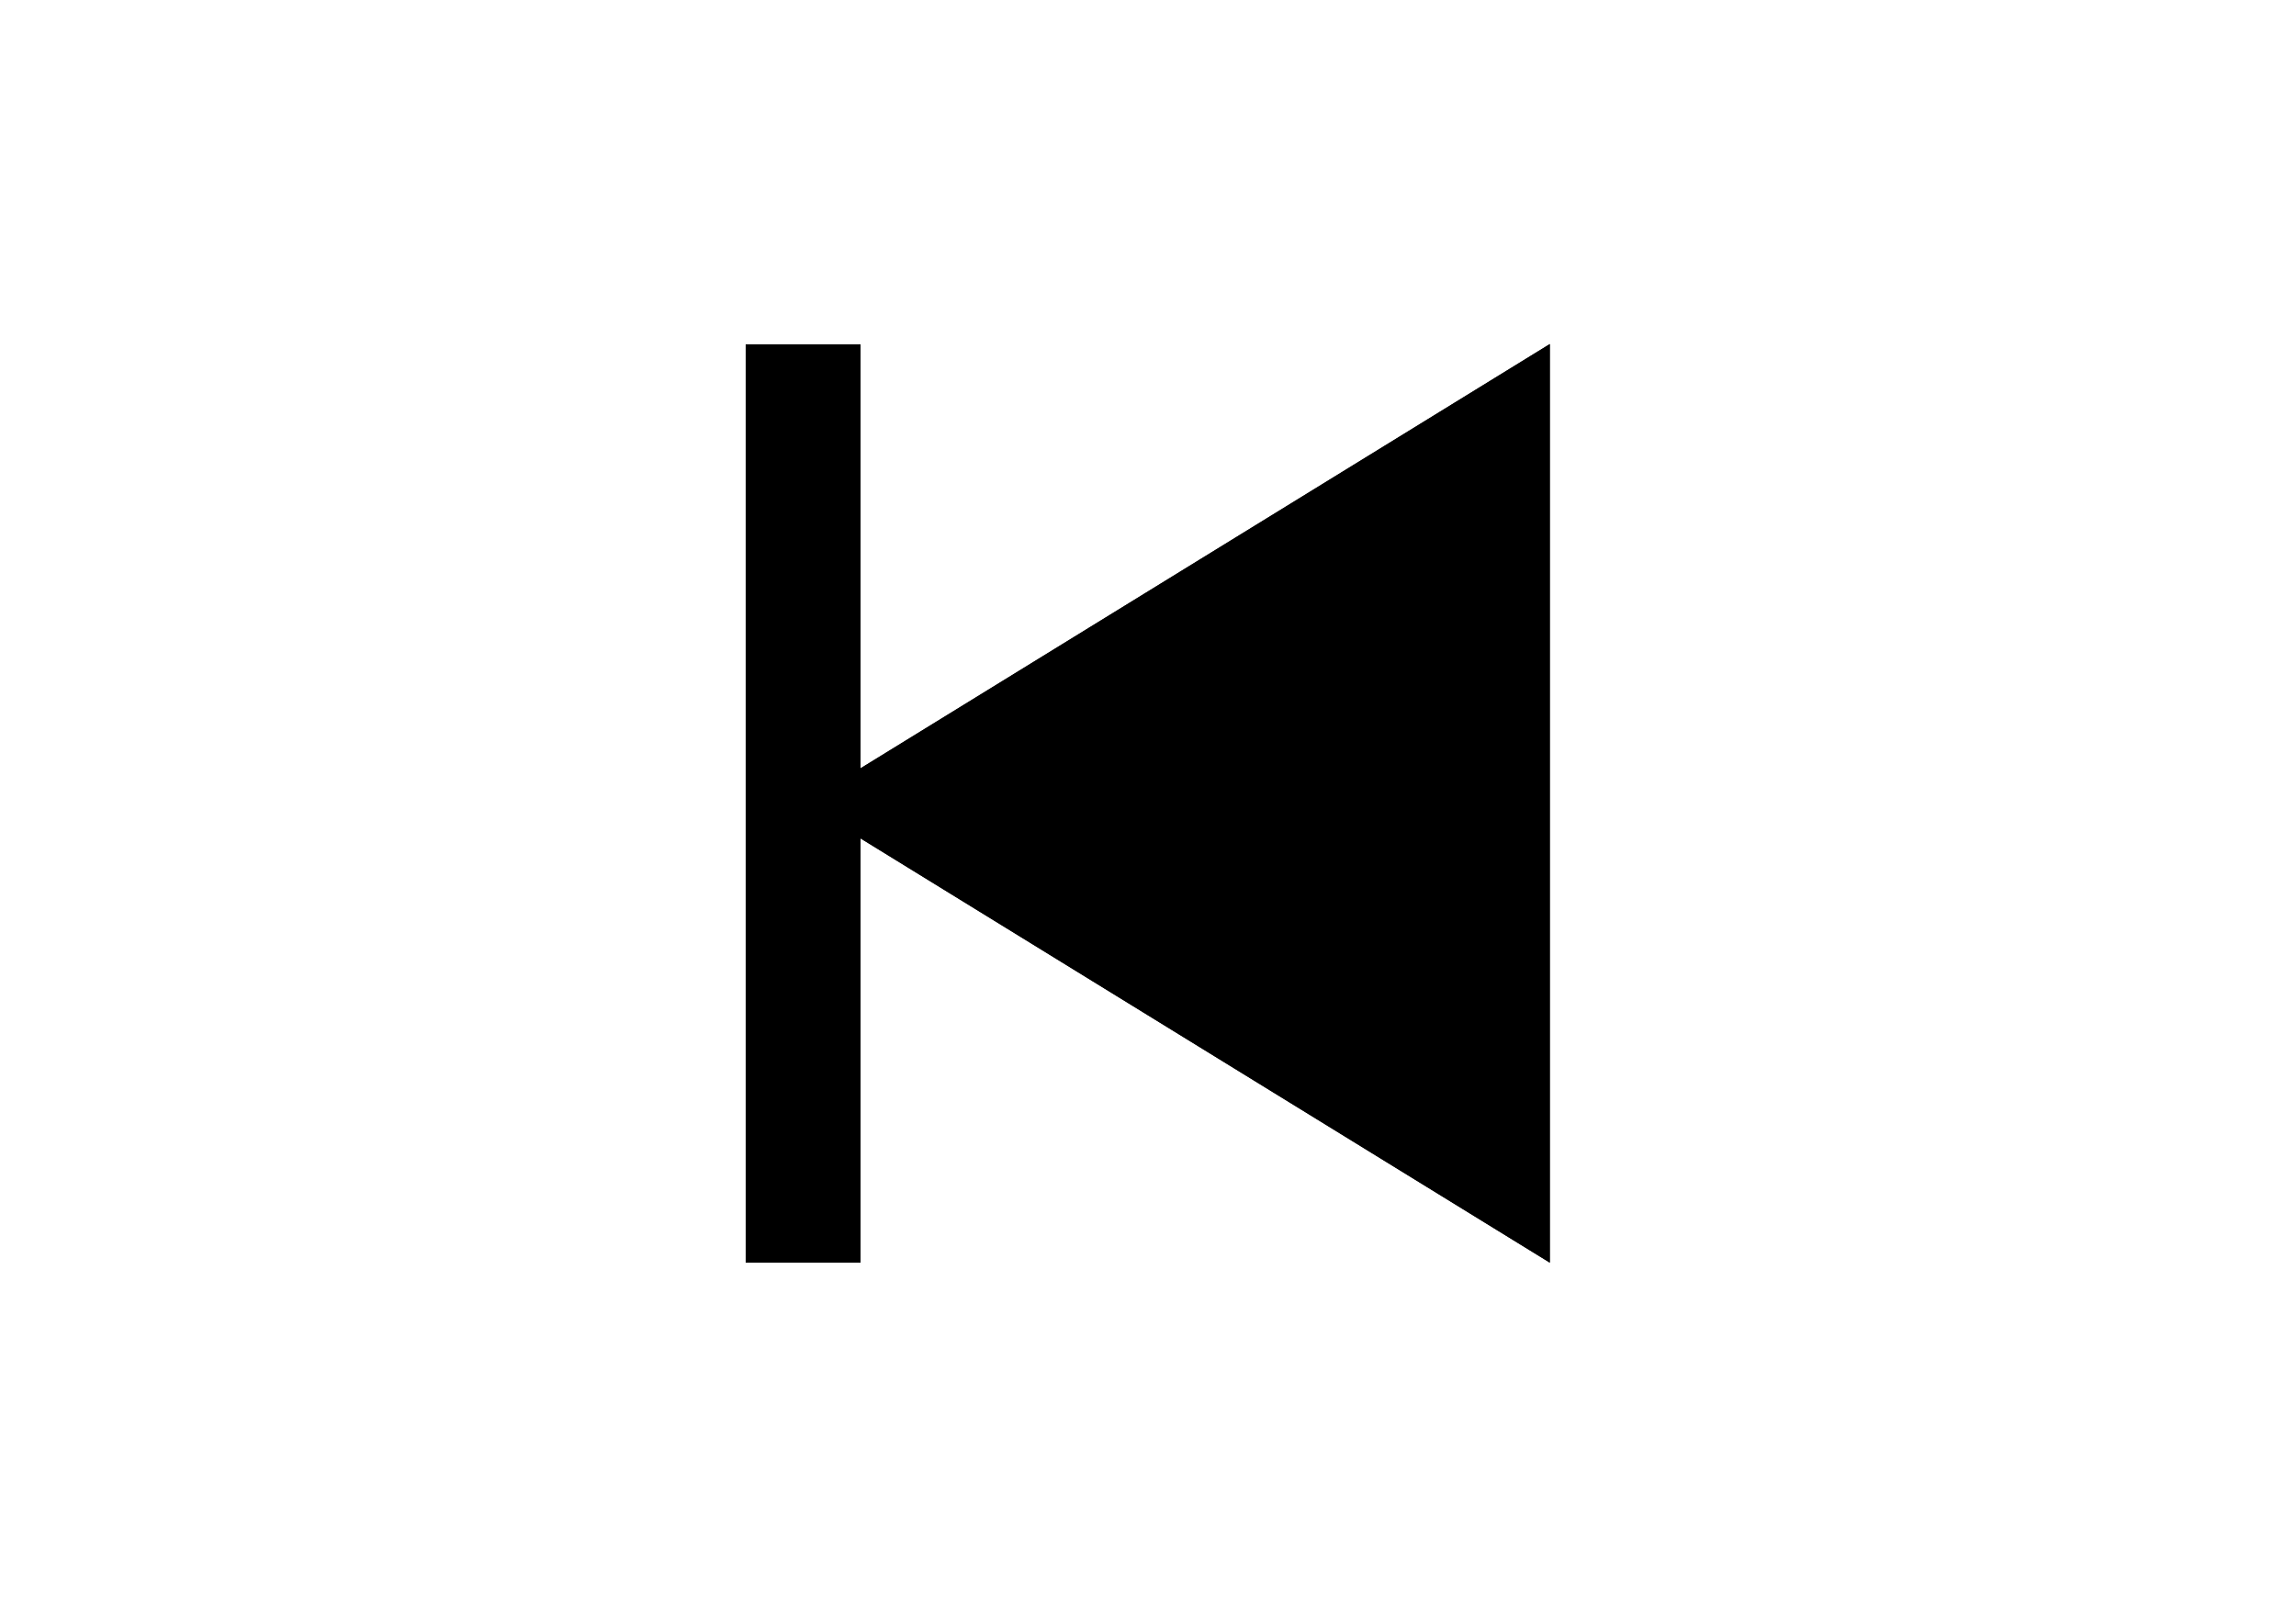 <?xml version="1.0" encoding="UTF-8" standalone="no"?>
<!DOCTYPE svg PUBLIC "-//W3C//DTD SVG 1.1//EN" "http://www.w3.org/Graphics/SVG/1.1/DTD/svg11.dtd">
<svg width="100%" height="100%" viewBox="0 0 40 28" version="1.1" xmlns="http://www.w3.org/2000/svg" xmlns:xlink="http://www.w3.org/1999/xlink" xml:space="preserve" xmlns:serif="http://www.serif.com/" style="fill-rule:evenodd;clip-rule:evenodd;stroke-linejoin:round;stroke-miterlimit:2;">
    <g transform="matrix(1,0,0,1,3.55271e-15,-1)">
        <g id="start">
            <g id="play" transform="matrix(-1.95943e-16,-1.067,1.3,-2.38806e-16,2.3,23)">
                <path d="M7.5,9L15,19L0,19L7.5,9Z"/>
                <path d="M7.5,9L15,19L0,19L7.5,9ZM7.5,10.376C7.5,10.376 1.573,18.279 1.573,18.279L13.427,18.279L7.5,10.376Z"/>
            </g>
            <g transform="matrix(-0.667,8.16431e-17,-1.22465e-16,-1,31.667,30)">
                <rect x="25" y="7" width="3" height="16"/>
            </g>
        </g>
    </g>
</svg>
